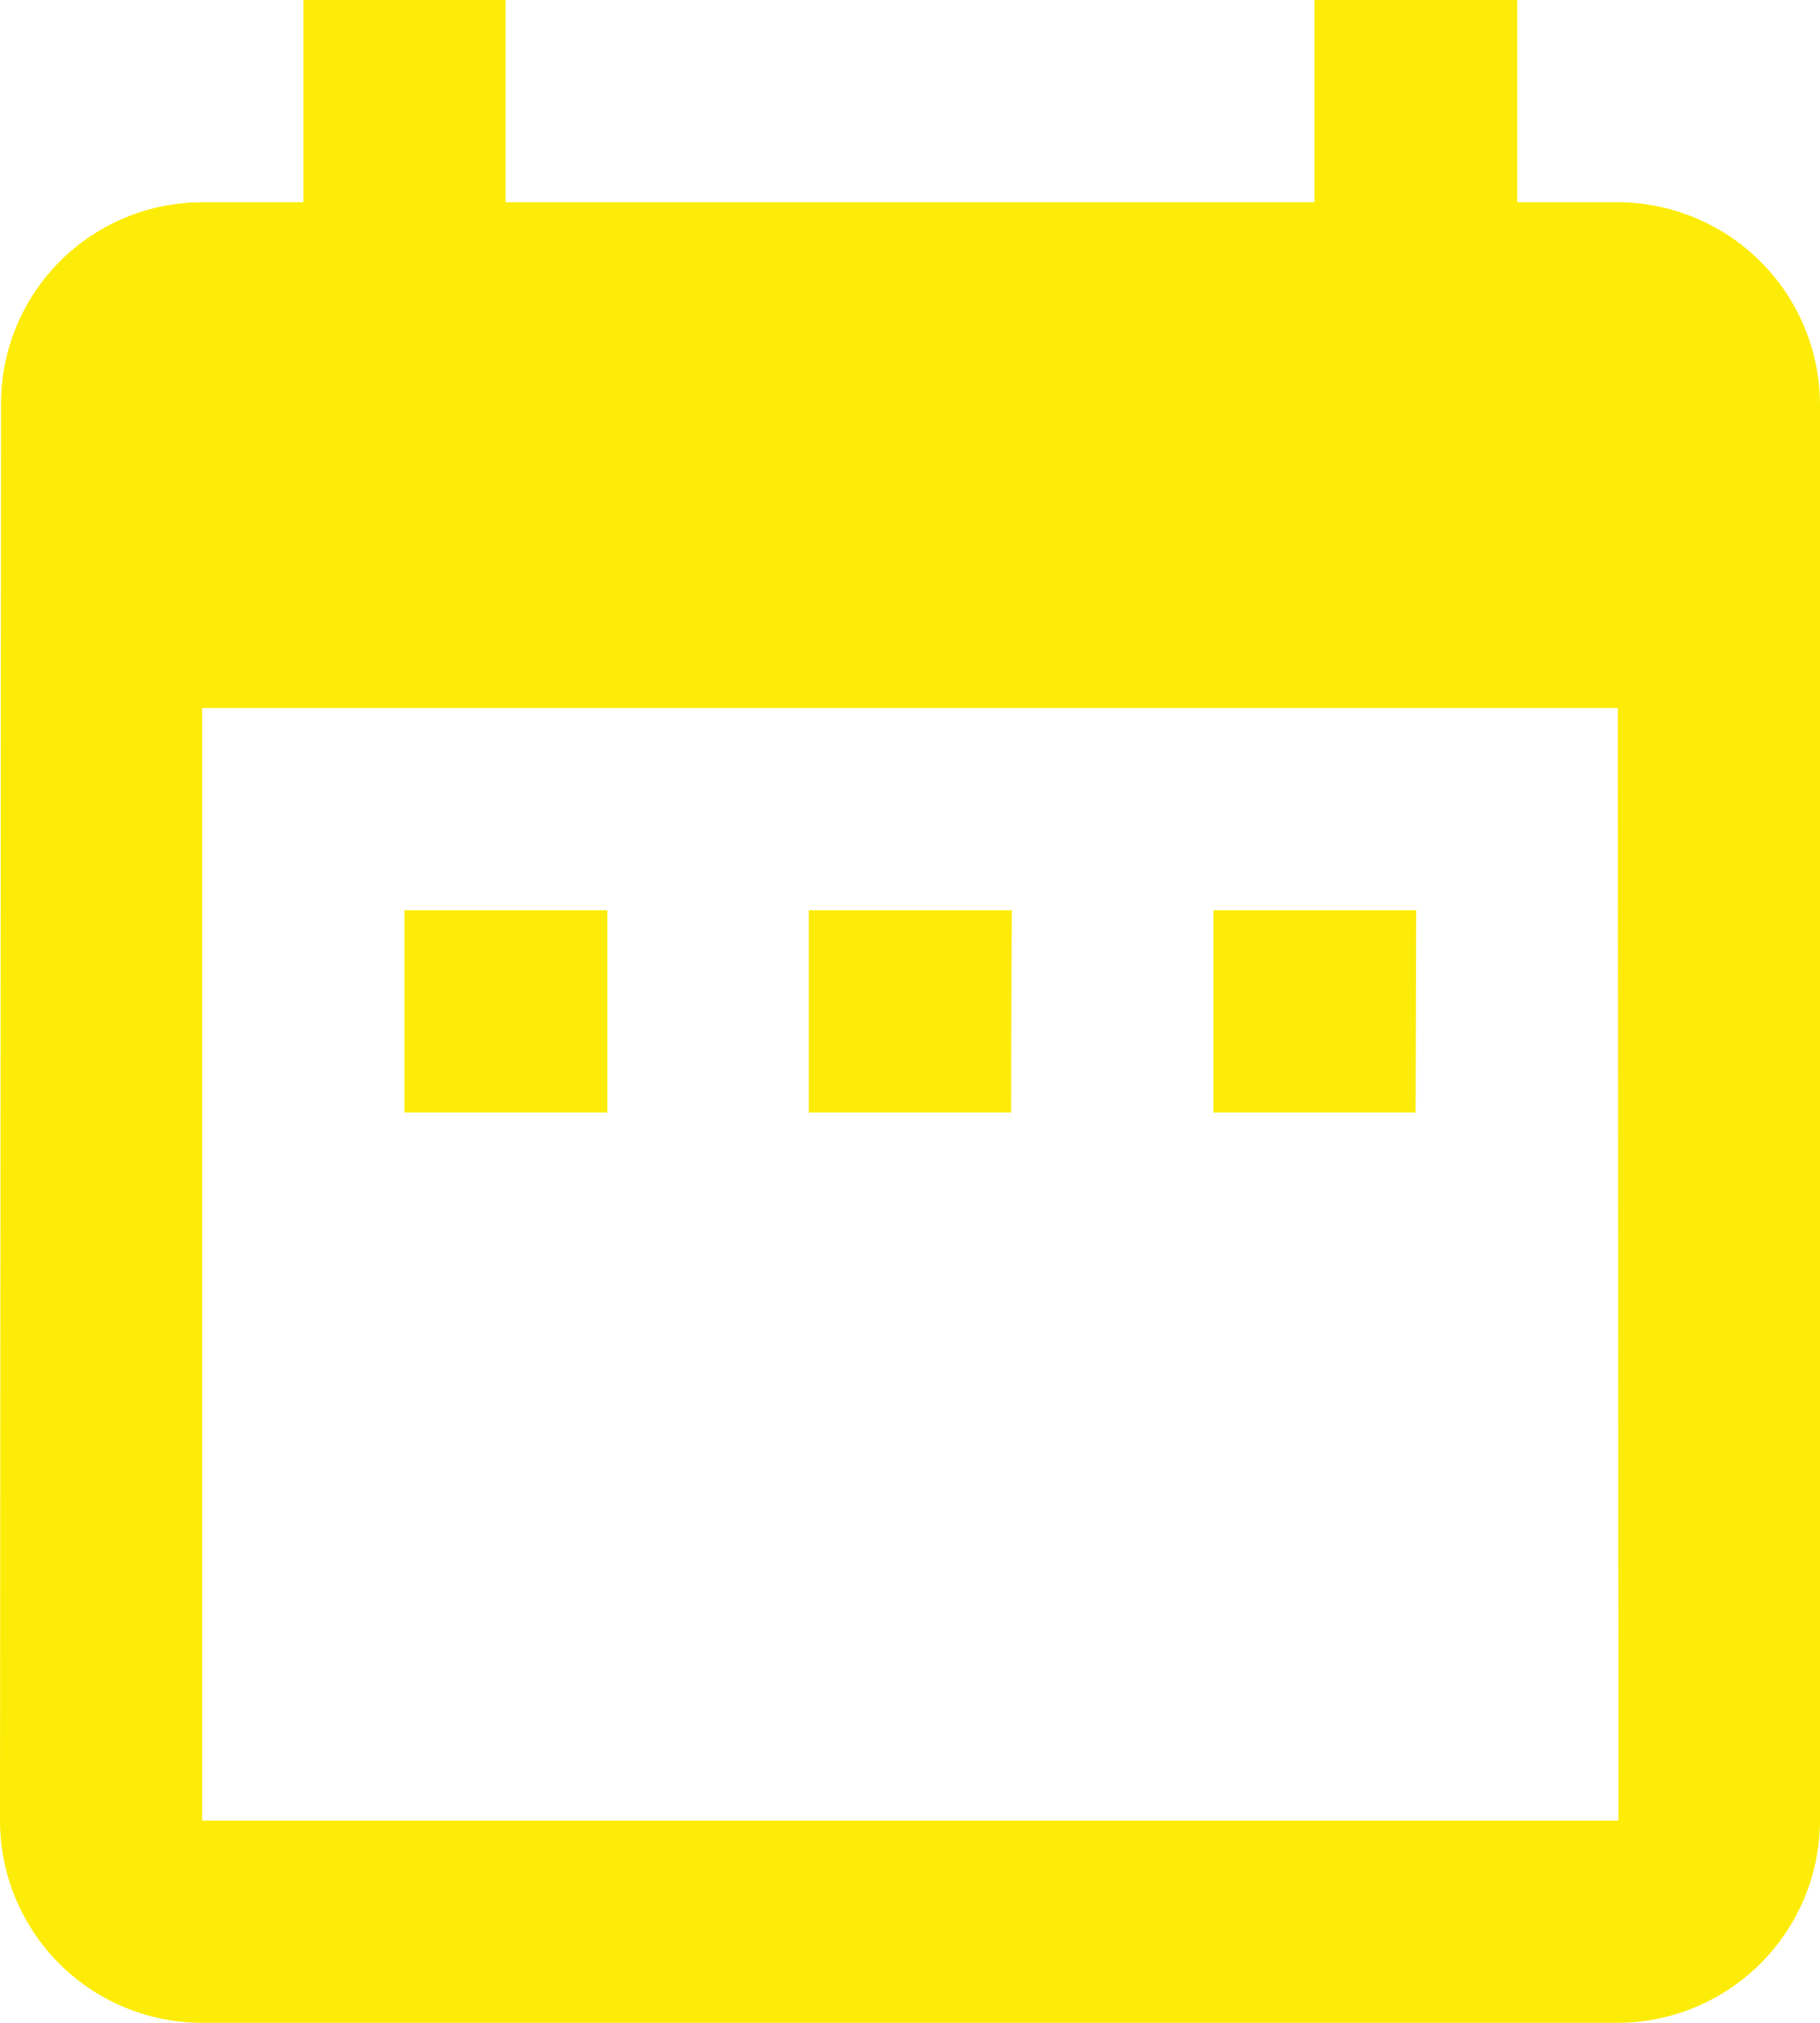 <svg xmlns="http://www.w3.org/2000/svg" width="12.286" height="13.651" viewBox="0 0 12.286 13.651">
  <path id="date-range" d="M8.6,9.143H7.23v1.365H8.6Zm2.73,0H9.96v1.365h1.365Zm2.73,0H12.691v1.365h1.365Zm1.365-4.778h-.683V3H13.373V4.365H7.913V3H6.548V4.365H5.865A1.359,1.359,0,0,0,4.507,5.73L4.5,15.286a1.365,1.365,0,0,0,1.365,1.365h9.556a1.369,1.369,0,0,0,1.365-1.365V5.73A1.369,1.369,0,0,0,15.421,4.365Zm0,10.921H5.865V7.778h9.556Z" transform="translate(-4.5 -3)" fill="#fdec07"/>
</svg>
